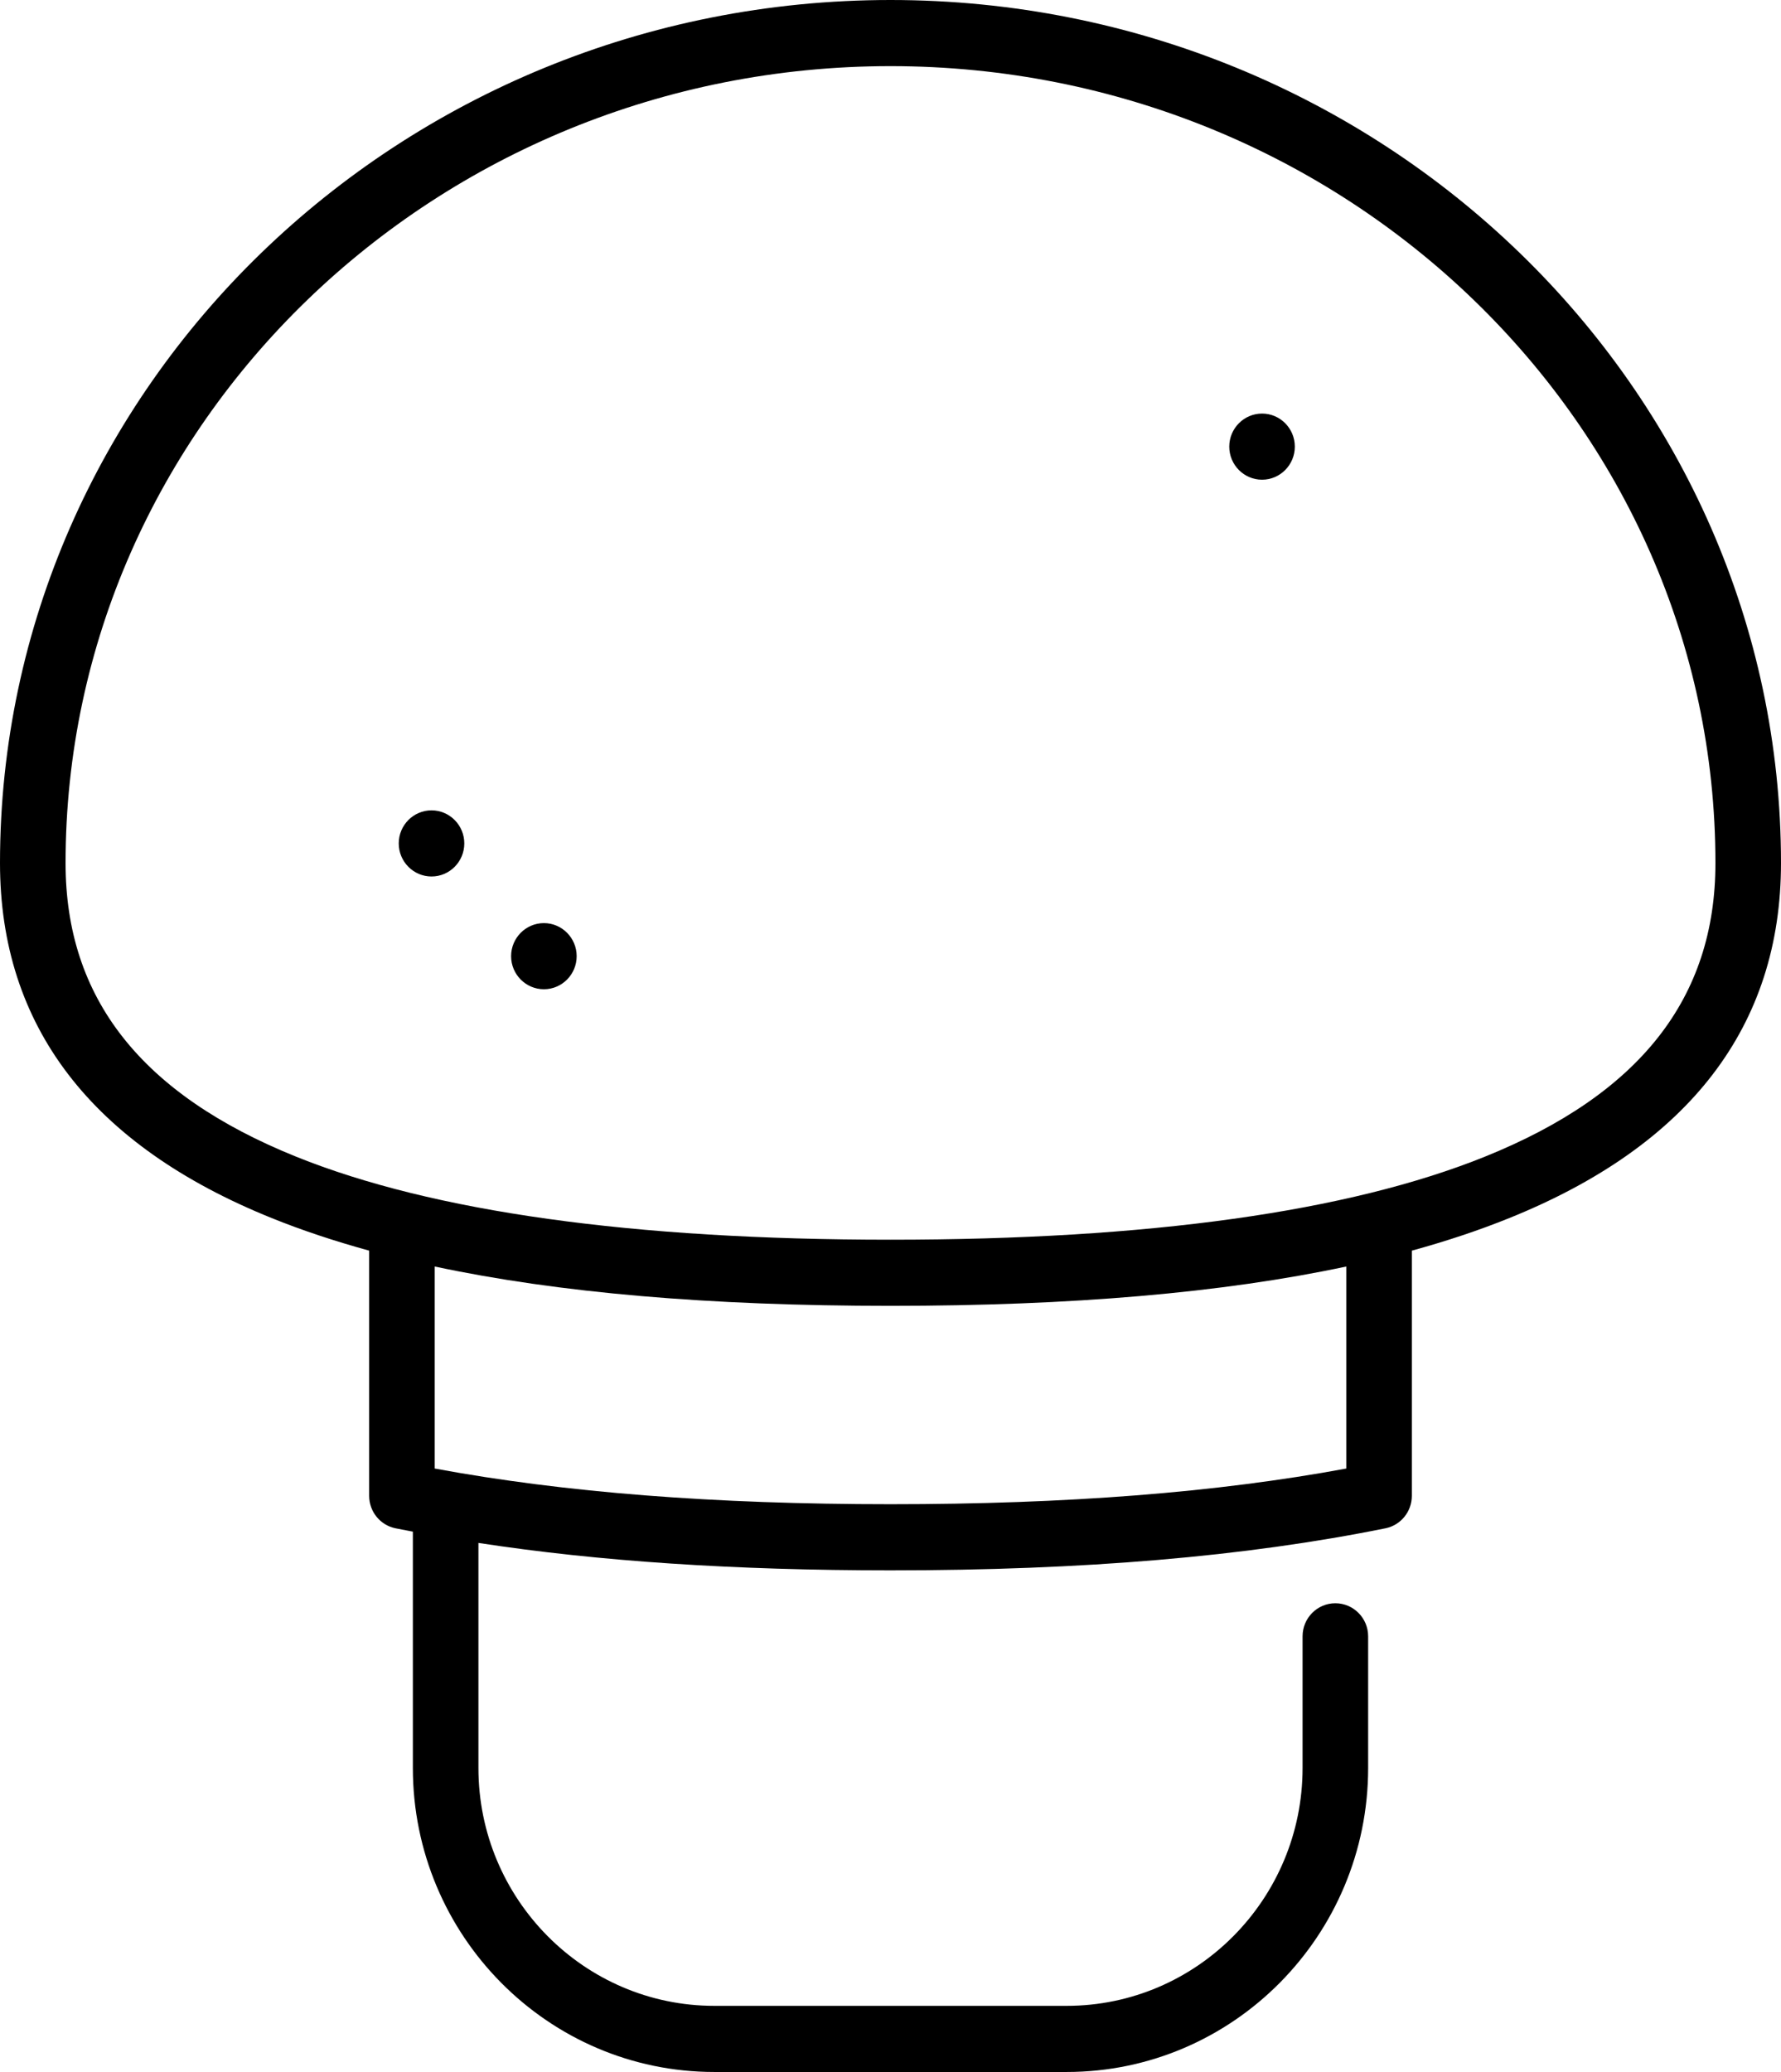 <svg width="43" height="50" viewBox="0 0 43 50" fill="none" xmlns="http://www.w3.org/2000/svg">
<path d="M0.792 1.42848e-07C0.355 1.42848e-07 0 0.358 0 0.798C0 1.238 0.355 1.596 0.792 1.596C1.228 1.596 1.583 1.238 1.583 0.798C1.583 0.358 1.228 1.42848e-07 0.792 1.42848e-07Z" transform="translate(9.627 19.555)" fill="black"/>
<path d="M0.792 -4.15558e-07C0.355 -4.15558e-07 -6.69929e-07 0.358 -6.69929e-07 0.798C-6.69929e-07 1.238 0.355 1.596 0.792 1.596C1.228 1.596 1.583 1.238 1.583 0.798C1.583 0.358 1.228 -4.15558e-07 0.792 -4.15558e-07Z" transform="translate(12.34 22.276)" fill="black"/>
<path d="M0.792 1.42848e-07C0.355 1.42848e-07 0 0.358 0 0.798C0 1.238 0.355 1.596 0.792 1.596C1.228 1.596 1.583 1.238 1.583 0.798C1.583 0.358 1.228 1.42848e-07 0.792 1.42848e-07Z" transform="translate(29.679 9.98)" fill="black"/>
<path d="M21.5 0C9.645 0 -7.40787e-08 9.343 -7.40787e-08 20.827C-7.40787e-08 24.757 2.208 27.64 6.563 29.395C7.288 29.688 8.071 29.948 8.913 30.18V36.097C8.913 36.477 9.179 36.805 9.549 36.88C9.687 36.907 9.828 36.934 9.968 36.961V42.664C9.968 46.709 13.233 50 17.246 50H25.754C29.767 50 33.032 46.709 33.032 42.664V39.487C33.032 39.046 32.677 38.689 32.24 38.689C31.803 38.689 31.449 39.046 31.449 39.487V42.664C31.449 45.829 28.894 48.404 25.754 48.404H17.246C14.106 48.404 11.551 45.829 11.551 42.664V37.233C14.454 37.678 17.731 37.895 21.5 37.895C26.162 37.895 30.071 37.563 33.451 36.88C33.821 36.805 34.087 36.477 34.087 36.097V30.18C34.929 29.949 35.712 29.688 36.437 29.395C40.792 27.64 43 24.757 43 20.827C43 9.343 33.355 0 21.5 0ZM32.504 35.438C29.373 36.017 25.764 36.299 21.5 36.299C17.235 36.299 13.627 36.017 10.496 35.438V30.563C13.485 31.199 17.124 31.512 21.5 31.512C25.875 31.512 29.515 31.199 32.504 30.563V35.438ZM35.849 27.913C32.552 29.242 27.724 29.916 21.5 29.916C15.275 29.916 10.448 29.242 7.151 27.913C3.404 26.403 1.583 24.085 1.583 20.827C1.583 10.223 10.518 1.596 21.5 1.596C32.482 1.596 41.417 10.223 41.417 20.827C41.417 24.085 39.596 26.403 35.849 27.913Z" fill="black"/>
</svg>
